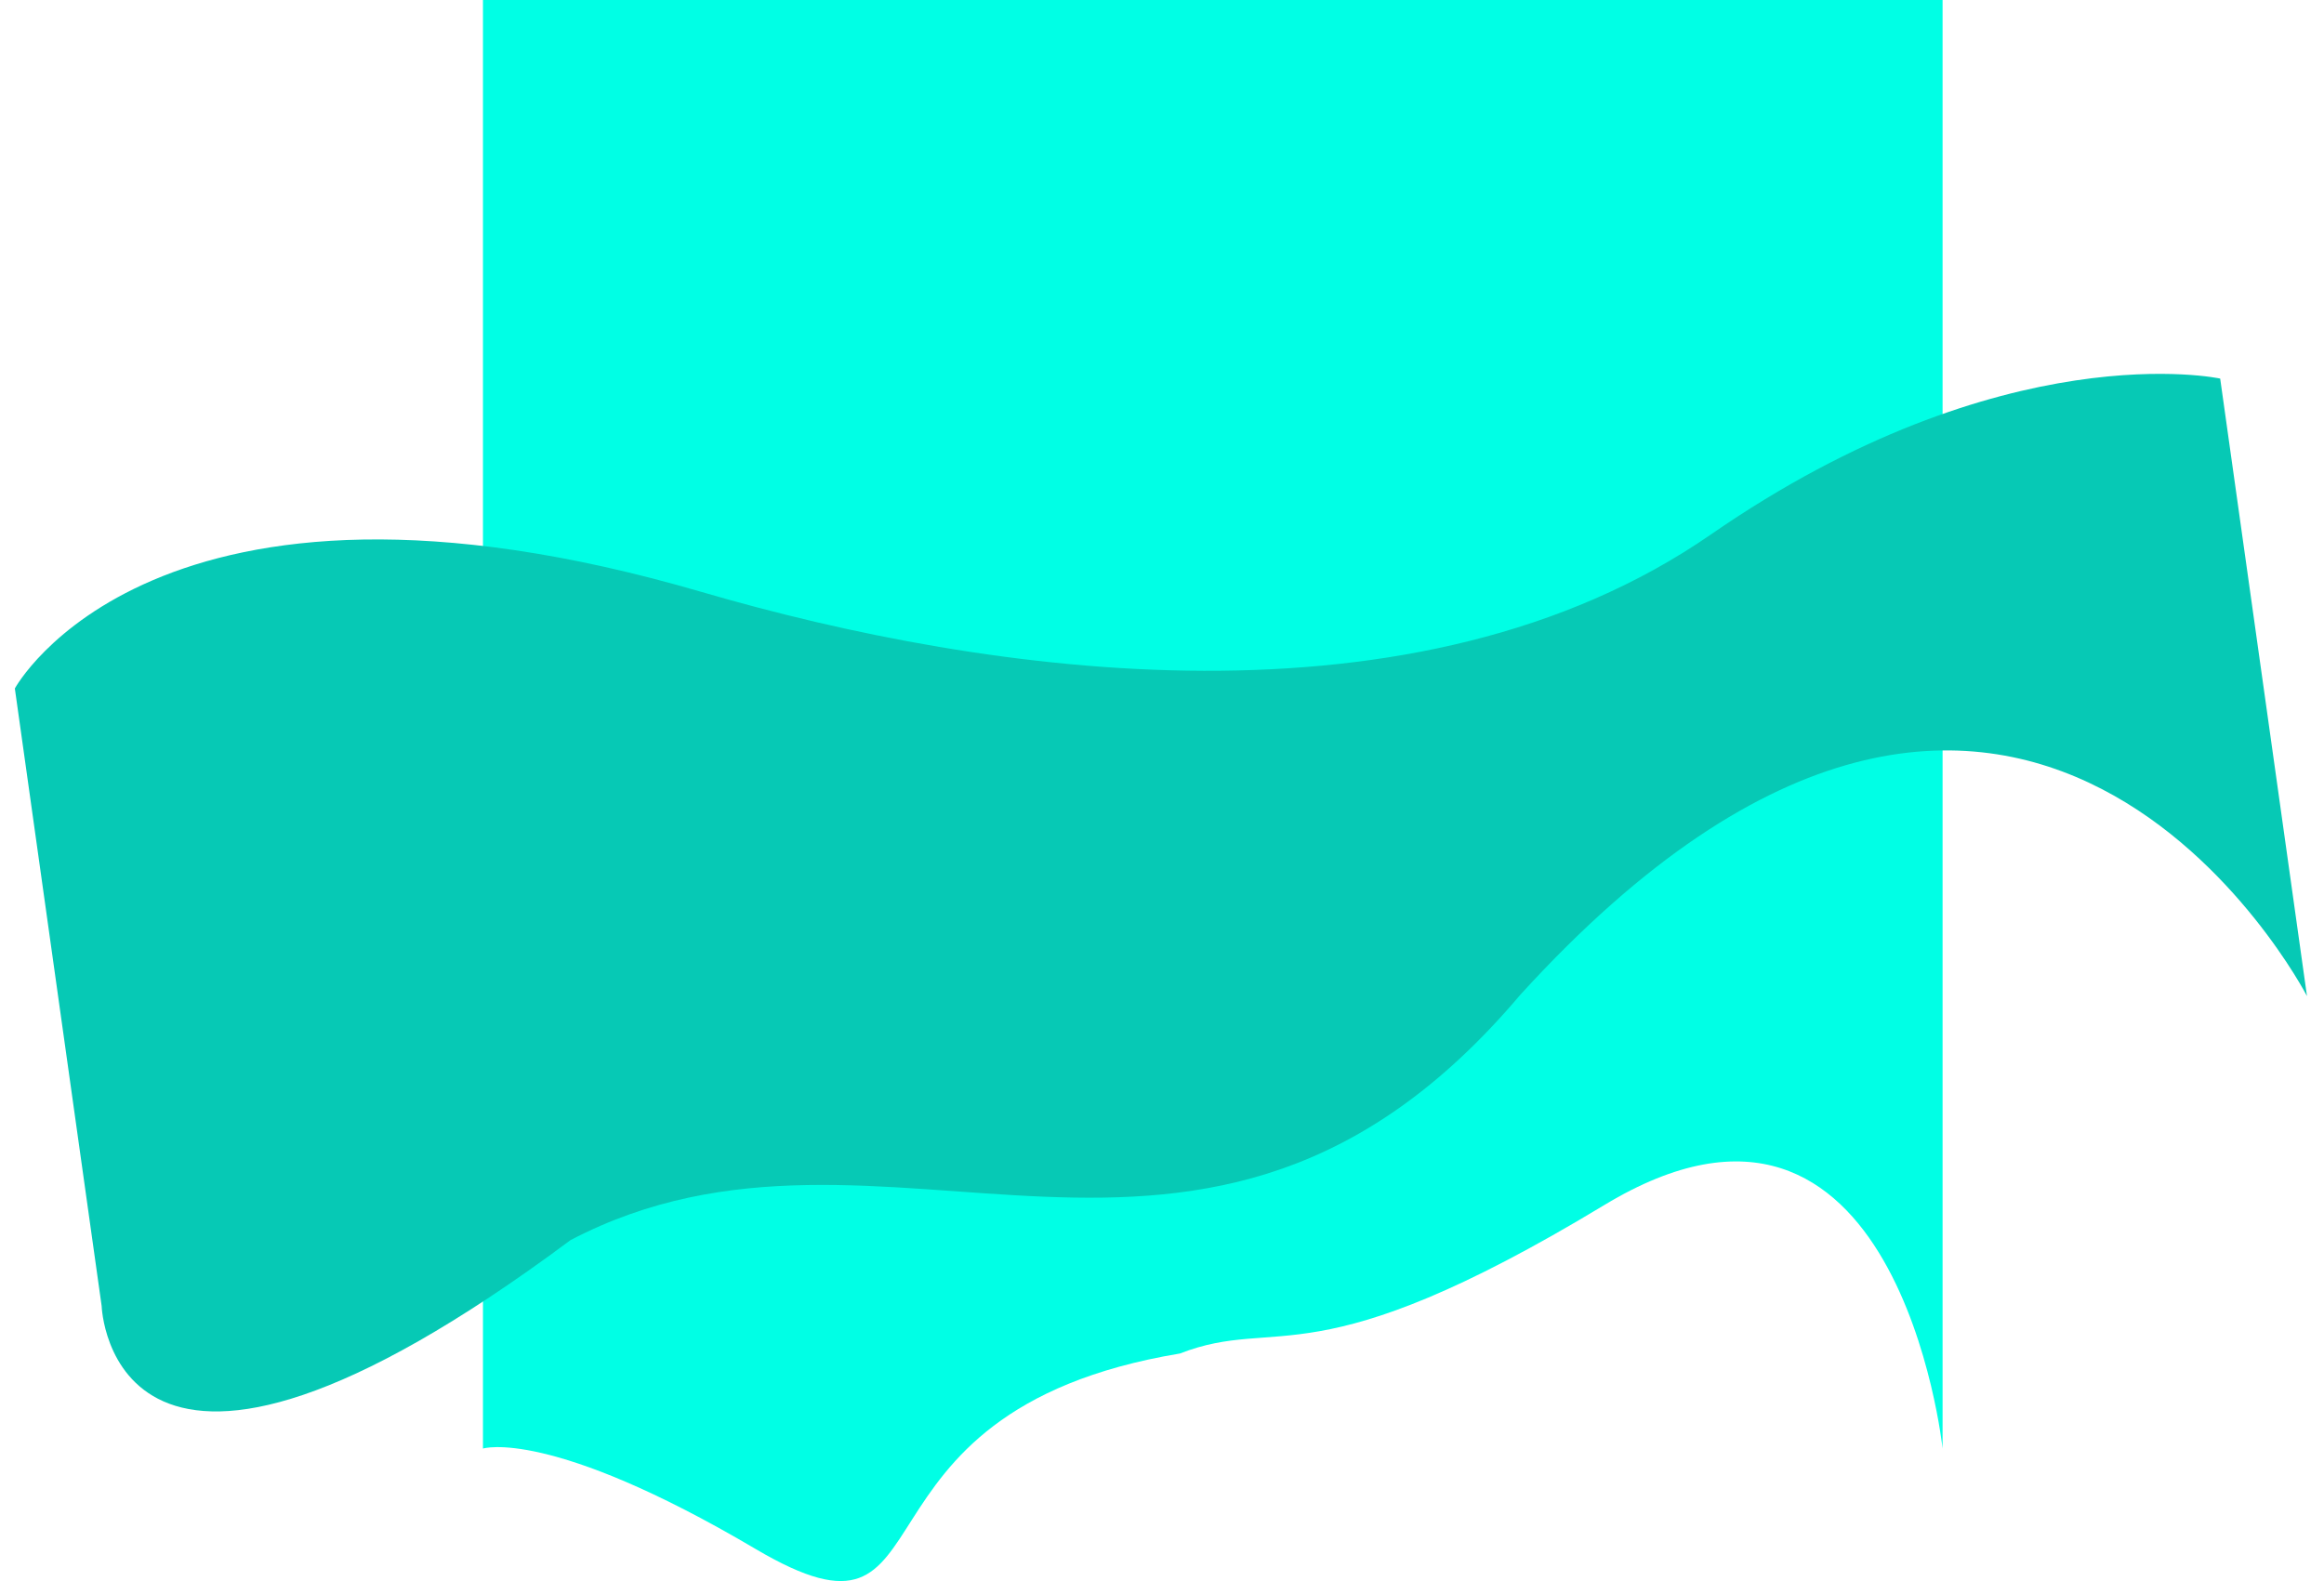 <svg xmlns="http://www.w3.org/2000/svg" width="1403.355" height="954.878" viewBox="0 0 1403.355 954.878"><g transform="translate(2030.7 -85)"><path d="M0,0H881.4V874.847s-27.151-254.163-204.26-147.069-195.928,66.194-256.3,89.676C207.62,852.866,289,1008.922,164.538,935.449S0,874.847,0,874.847Z" transform="translate(-1739.063 85)" fill="#00ffe5"/><path d="M.2,62.988s104.631-141.722,418.792,0c164.619,74.262,415.7,147.186,608.286,50.47s317.712-50.47,317.712-50.47V439.6S1220.725,85.5,874.614,372.763C652.576,571.12,488.7,367.359,286.144,439.6-17.715,605.718.2,439.6.2,439.6Z" transform="translate(-2030.7 438.451) rotate(-8)" fill="#06c9b5"/></g></svg>
